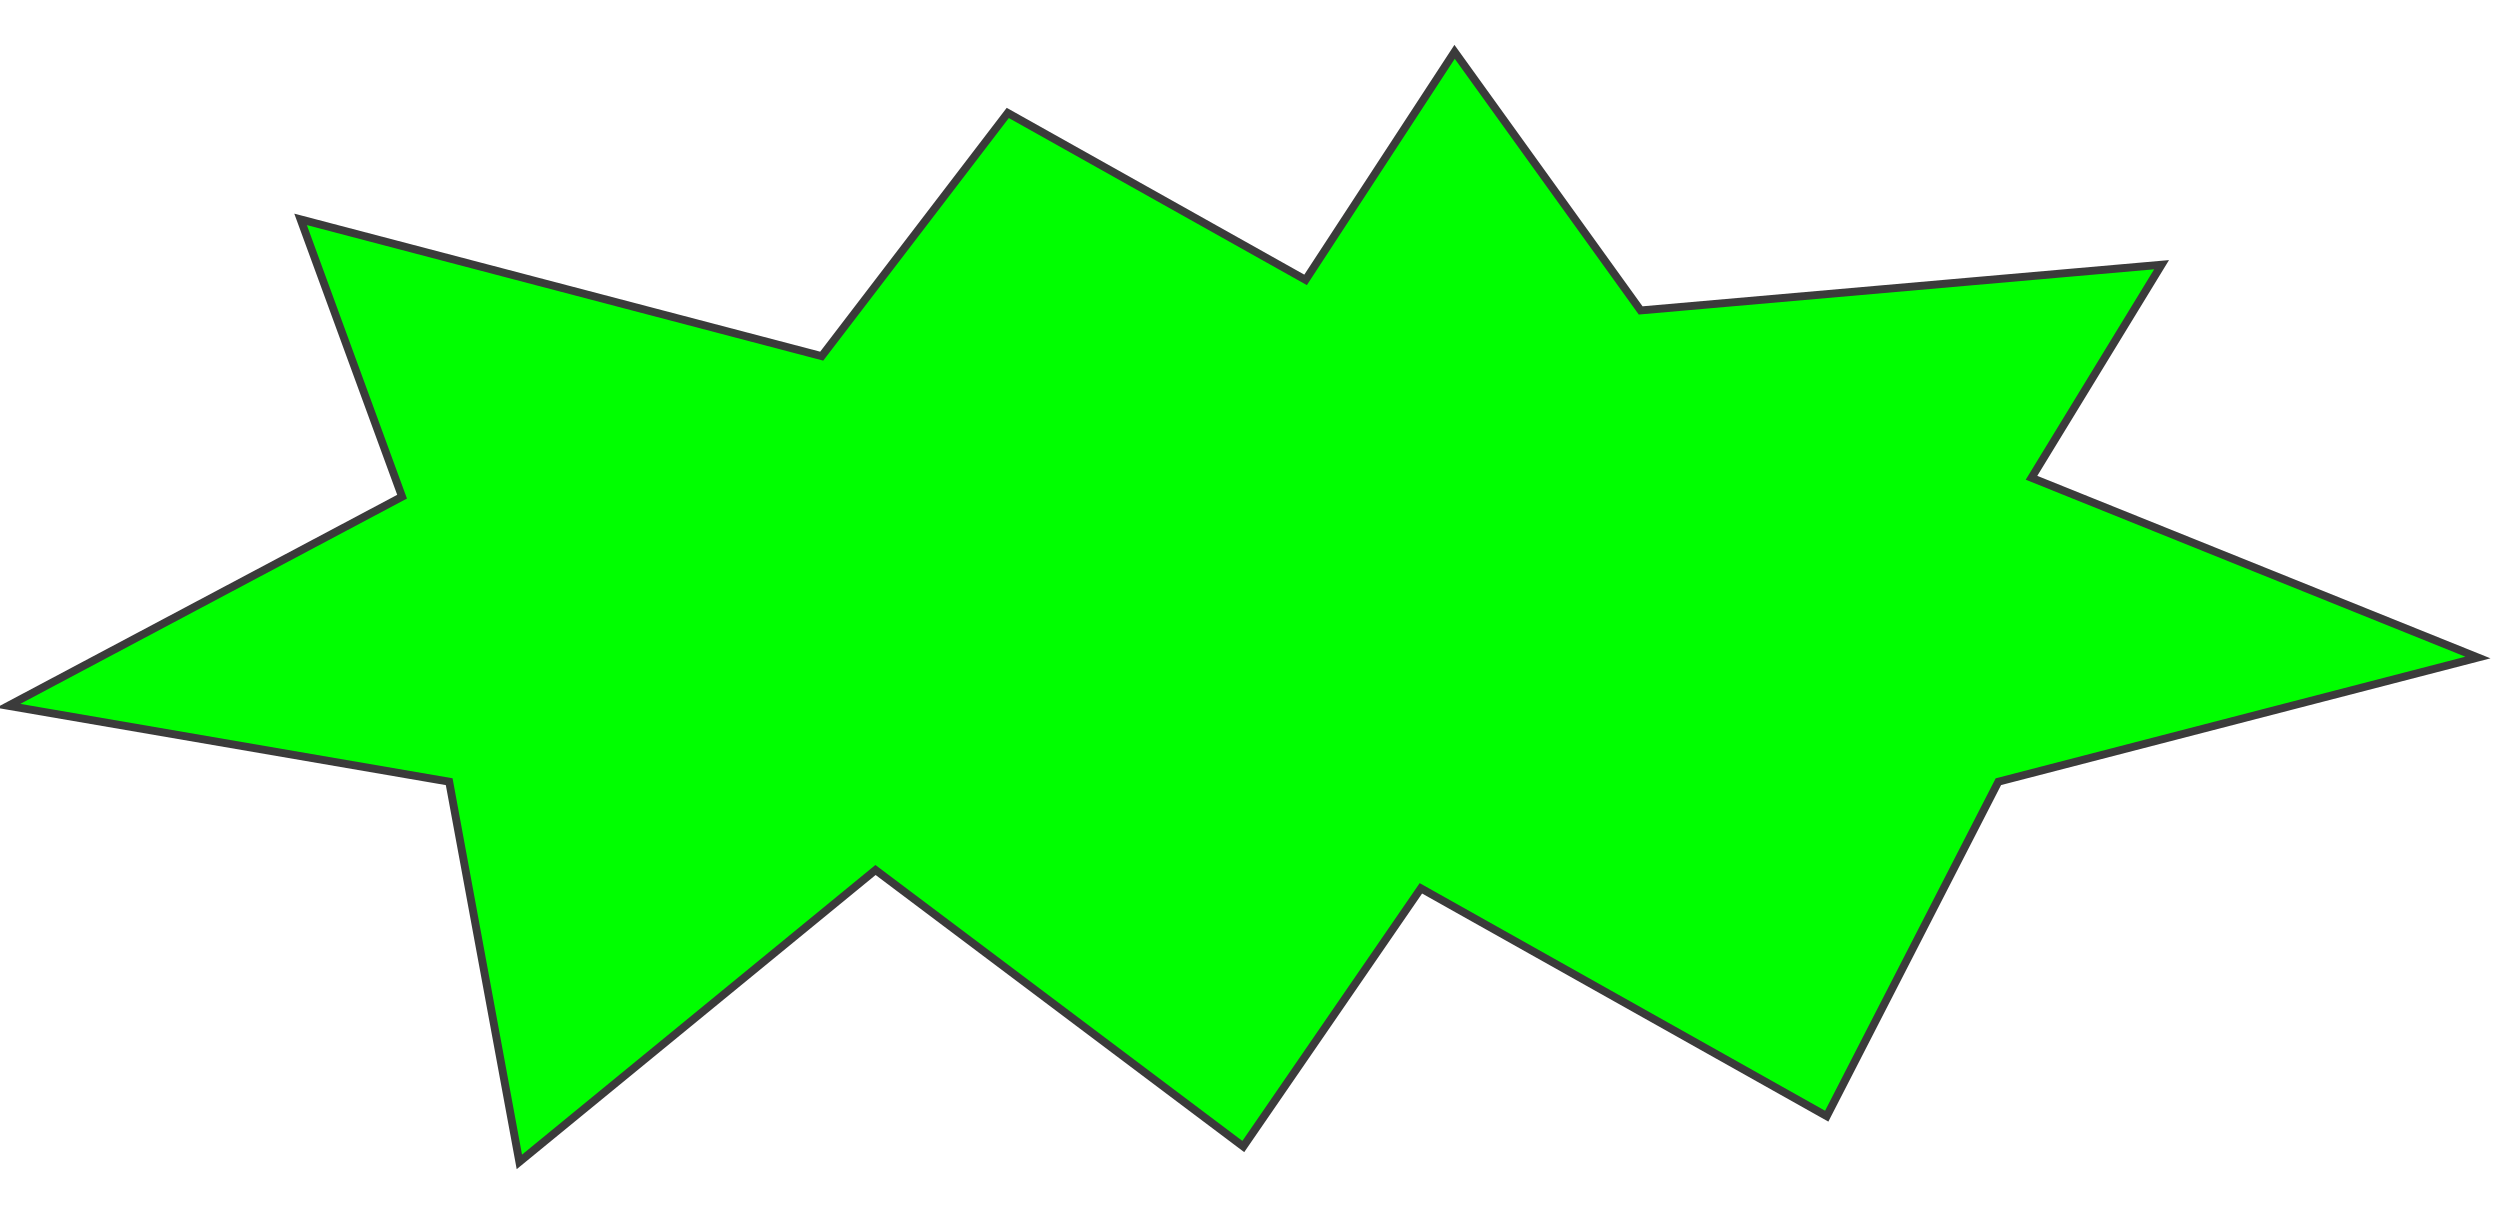 <svg id="Ebene_1" data-name="Ebene 1" xmlns="http://www.w3.org/2000/svg" viewBox="0 0 126.84 61.58"><defs><style>.cls-1{fill:lime;stroke:#3b3b3b;stroke-miterlimit:10;stroke-width:0.4px;}</style></defs><title>Stern</title><polygon class="cls-1" points="15.25 11.13 41.69 18.07 51.13 5.73 66.24 14.2 73.8 2.63 83.24 15.75 109.67 13.43 103.07 24.24 125.72 33.36 101.39 39.66 92.68 56.63 72.09 45.07 63.08 58.17 44.42 44.14 26.35 58.95 22.79 39.66 0.42 35.81 20.4 25.2 15.25 11.13"/></svg>